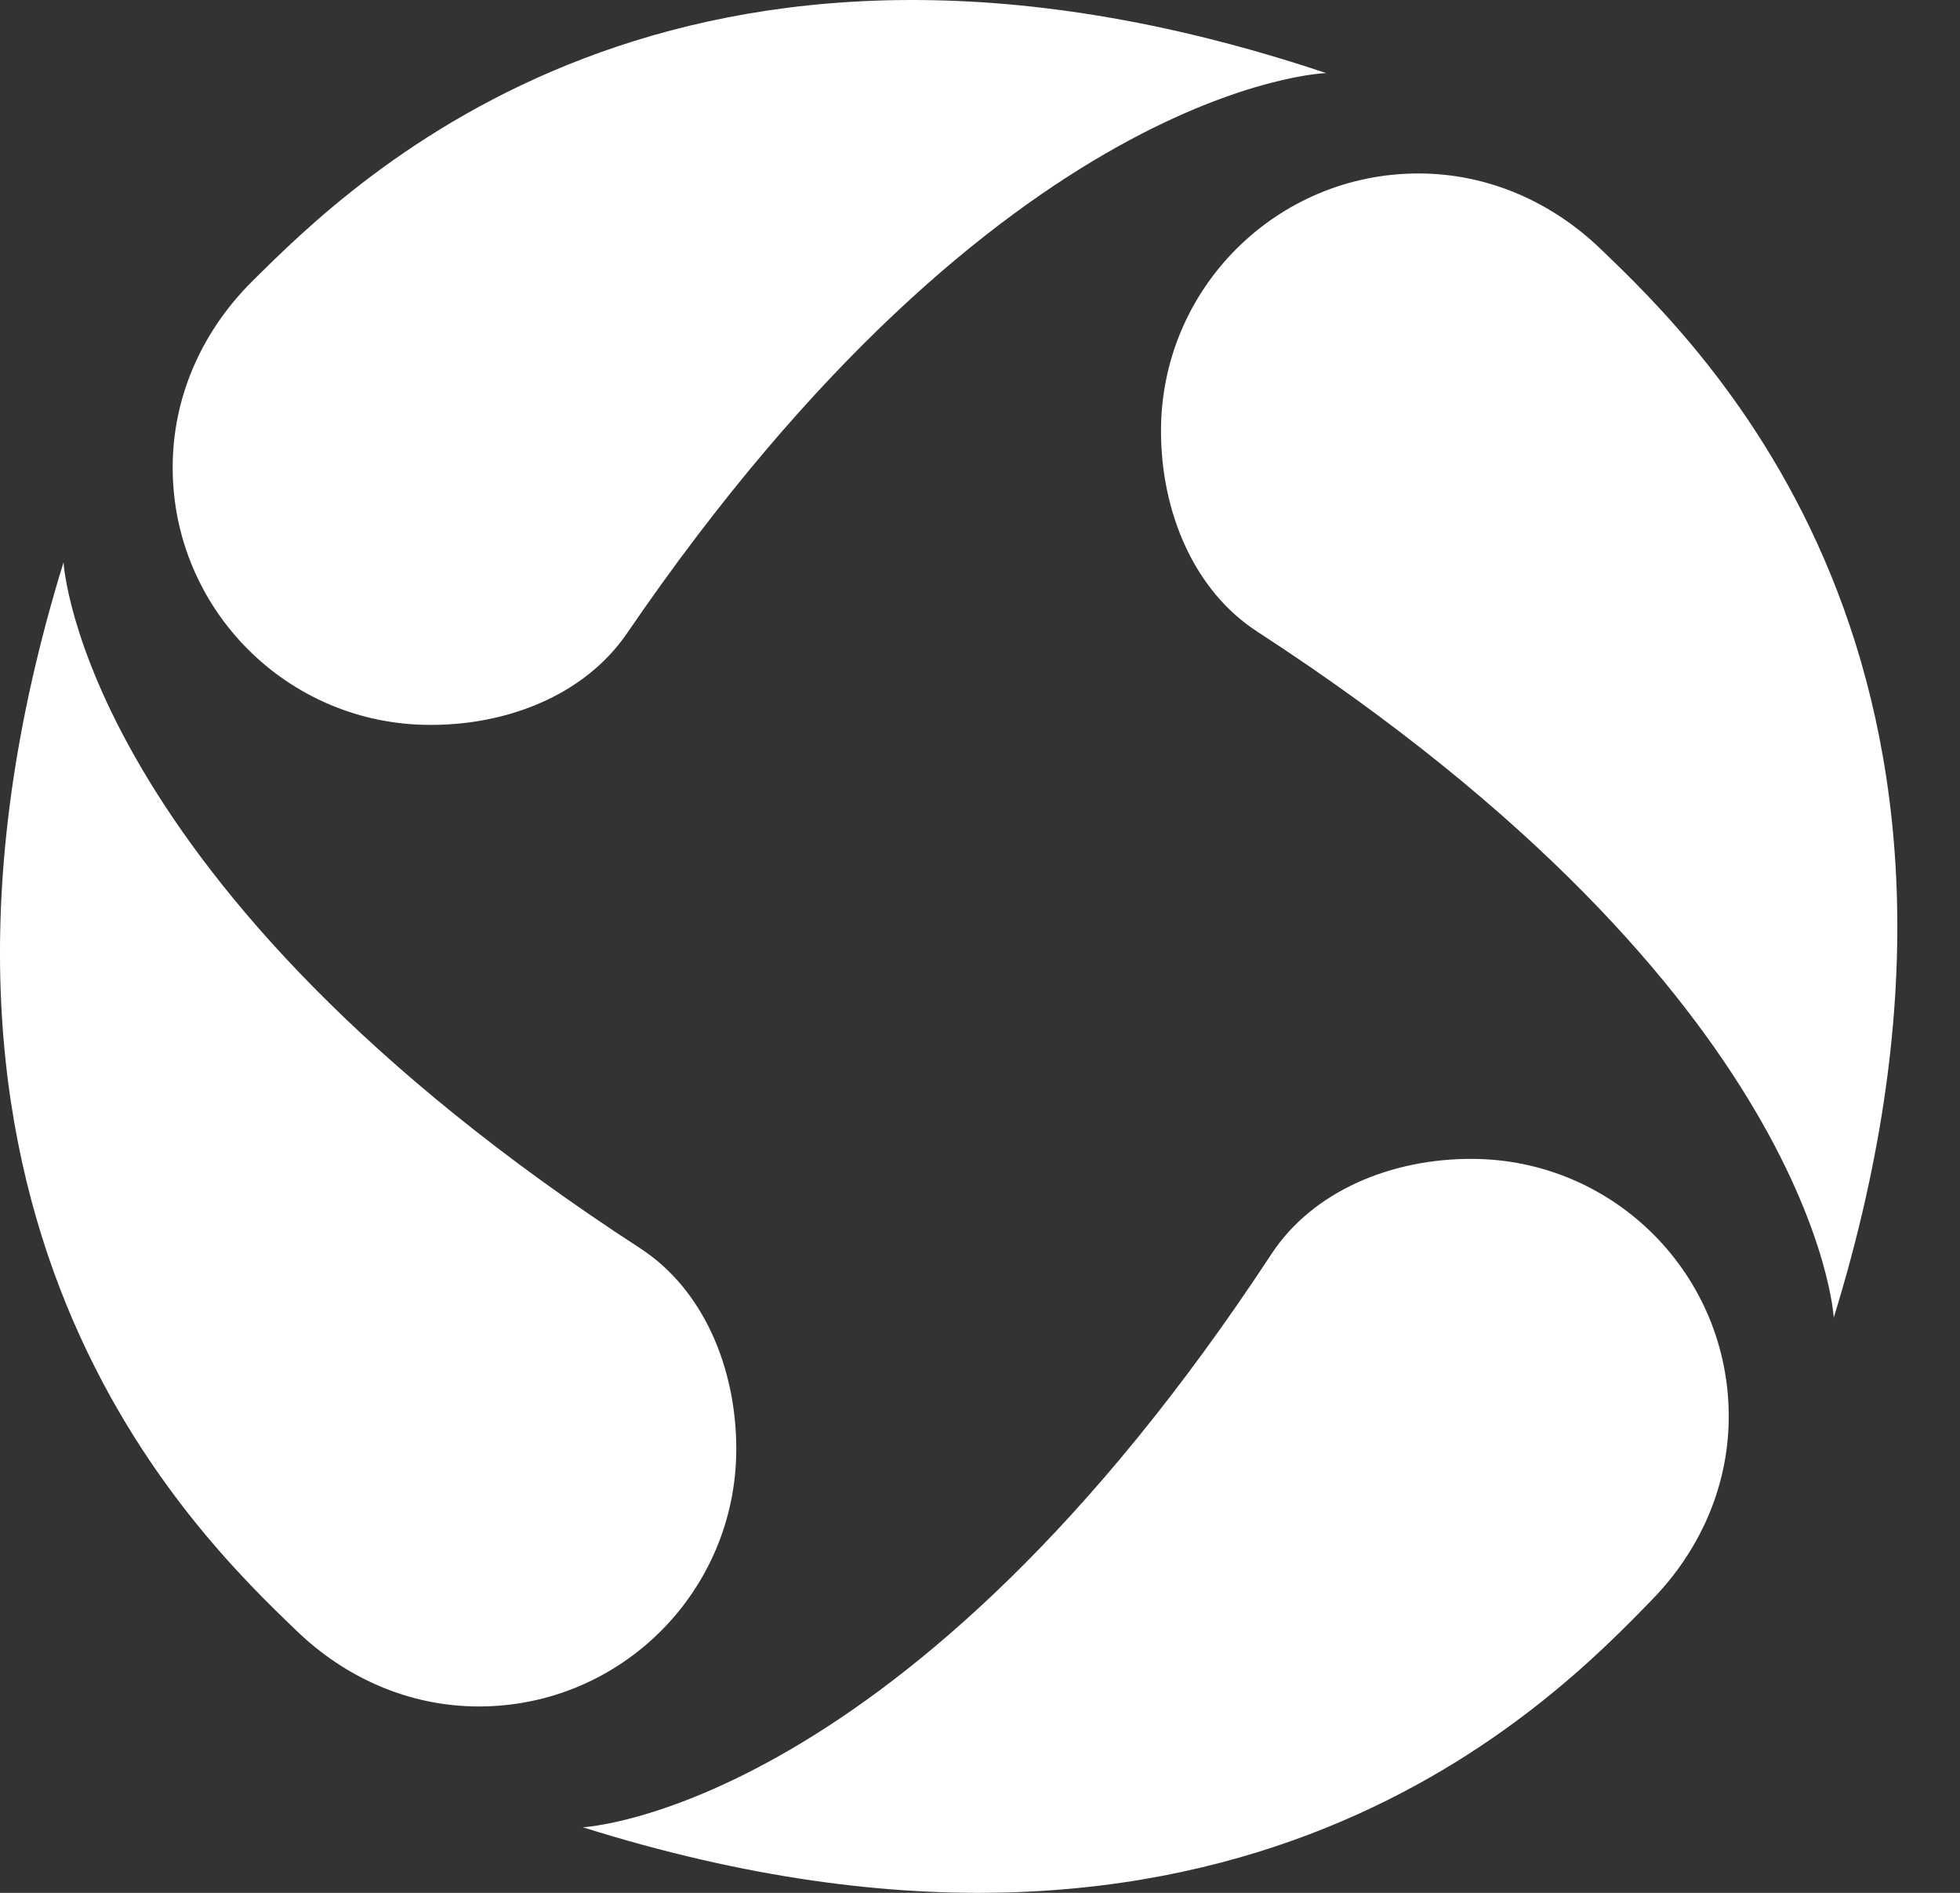 <?xml version="1.0" encoding="UTF-8" standalone="no"?>
<svg width="29px" height="28px" viewBox="0 0 29 28" version="1.1" xmlns="http://www.w3.org/2000/svg" xmlns:xlink="http://www.w3.org/1999/xlink">
    <rect x="0" y="0" width="29" height="28" fill="#333333" stroke="none"/>
    <!-- Generator: Sketch 3.8.1 (29687) - http://www.bohemiancoding.com/sketch -->
    <desc>Created with Sketch.</desc>
    <defs></defs>
    <g id="Page-1" stroke="none" stroke-width="1" fill="none">
        <g id="QQ-阅读" transform="translate(-423, -416)" fill="#FFFFFF">
            <g id="header">
                <g id="android" transform="translate(405, 402)">
                    <path d="M45.132,33.491 C45.132,33.491 44.881,28.72 36.6,23.342 C35.666,22.736 35.178,21.574 35.178,20.374 C35.178,18.271 36.884,16.566 38.987,16.566 C40.039,16.566 40.978,17.005 41.681,17.681 C43.183,19.126 48.115,23.824 45.132,33.491 Z M37.621,15.081 C37.621,15.081 32.846,15.219 27.275,23.371 C26.646,24.29 25.473,24.75 24.274,24.722 C22.171,24.672 20.506,22.927 20.556,20.824 C20.581,19.773 21.043,18.843 21.735,18.158 C23.214,16.691 28.028,11.871 37.621,15.081 Z M18.94,22.318 C18.94,22.318 19.192,27.088 27.473,32.466 C28.406,33.072 28.894,34.234 28.894,35.434 C28.894,37.537 27.189,39.243 25.085,39.243 C24.033,39.243 23.094,38.803 22.392,38.127 C20.89,36.683 15.958,31.985 18.94,22.318 Z M26.623,41.03 C26.623,41.03 31.394,40.803 36.813,32.549 C37.424,31.619 38.589,31.136 39.788,31.143 C41.892,31.153 43.589,32.867 43.578,34.971 C43.573,36.023 43.128,36.96 42.449,37.658 C40.997,39.153 36.274,44.062 26.623,41.03 Z" id="Combined-Shape"></path>
                </g>
            </g>
        </g>
    </g>
</svg>